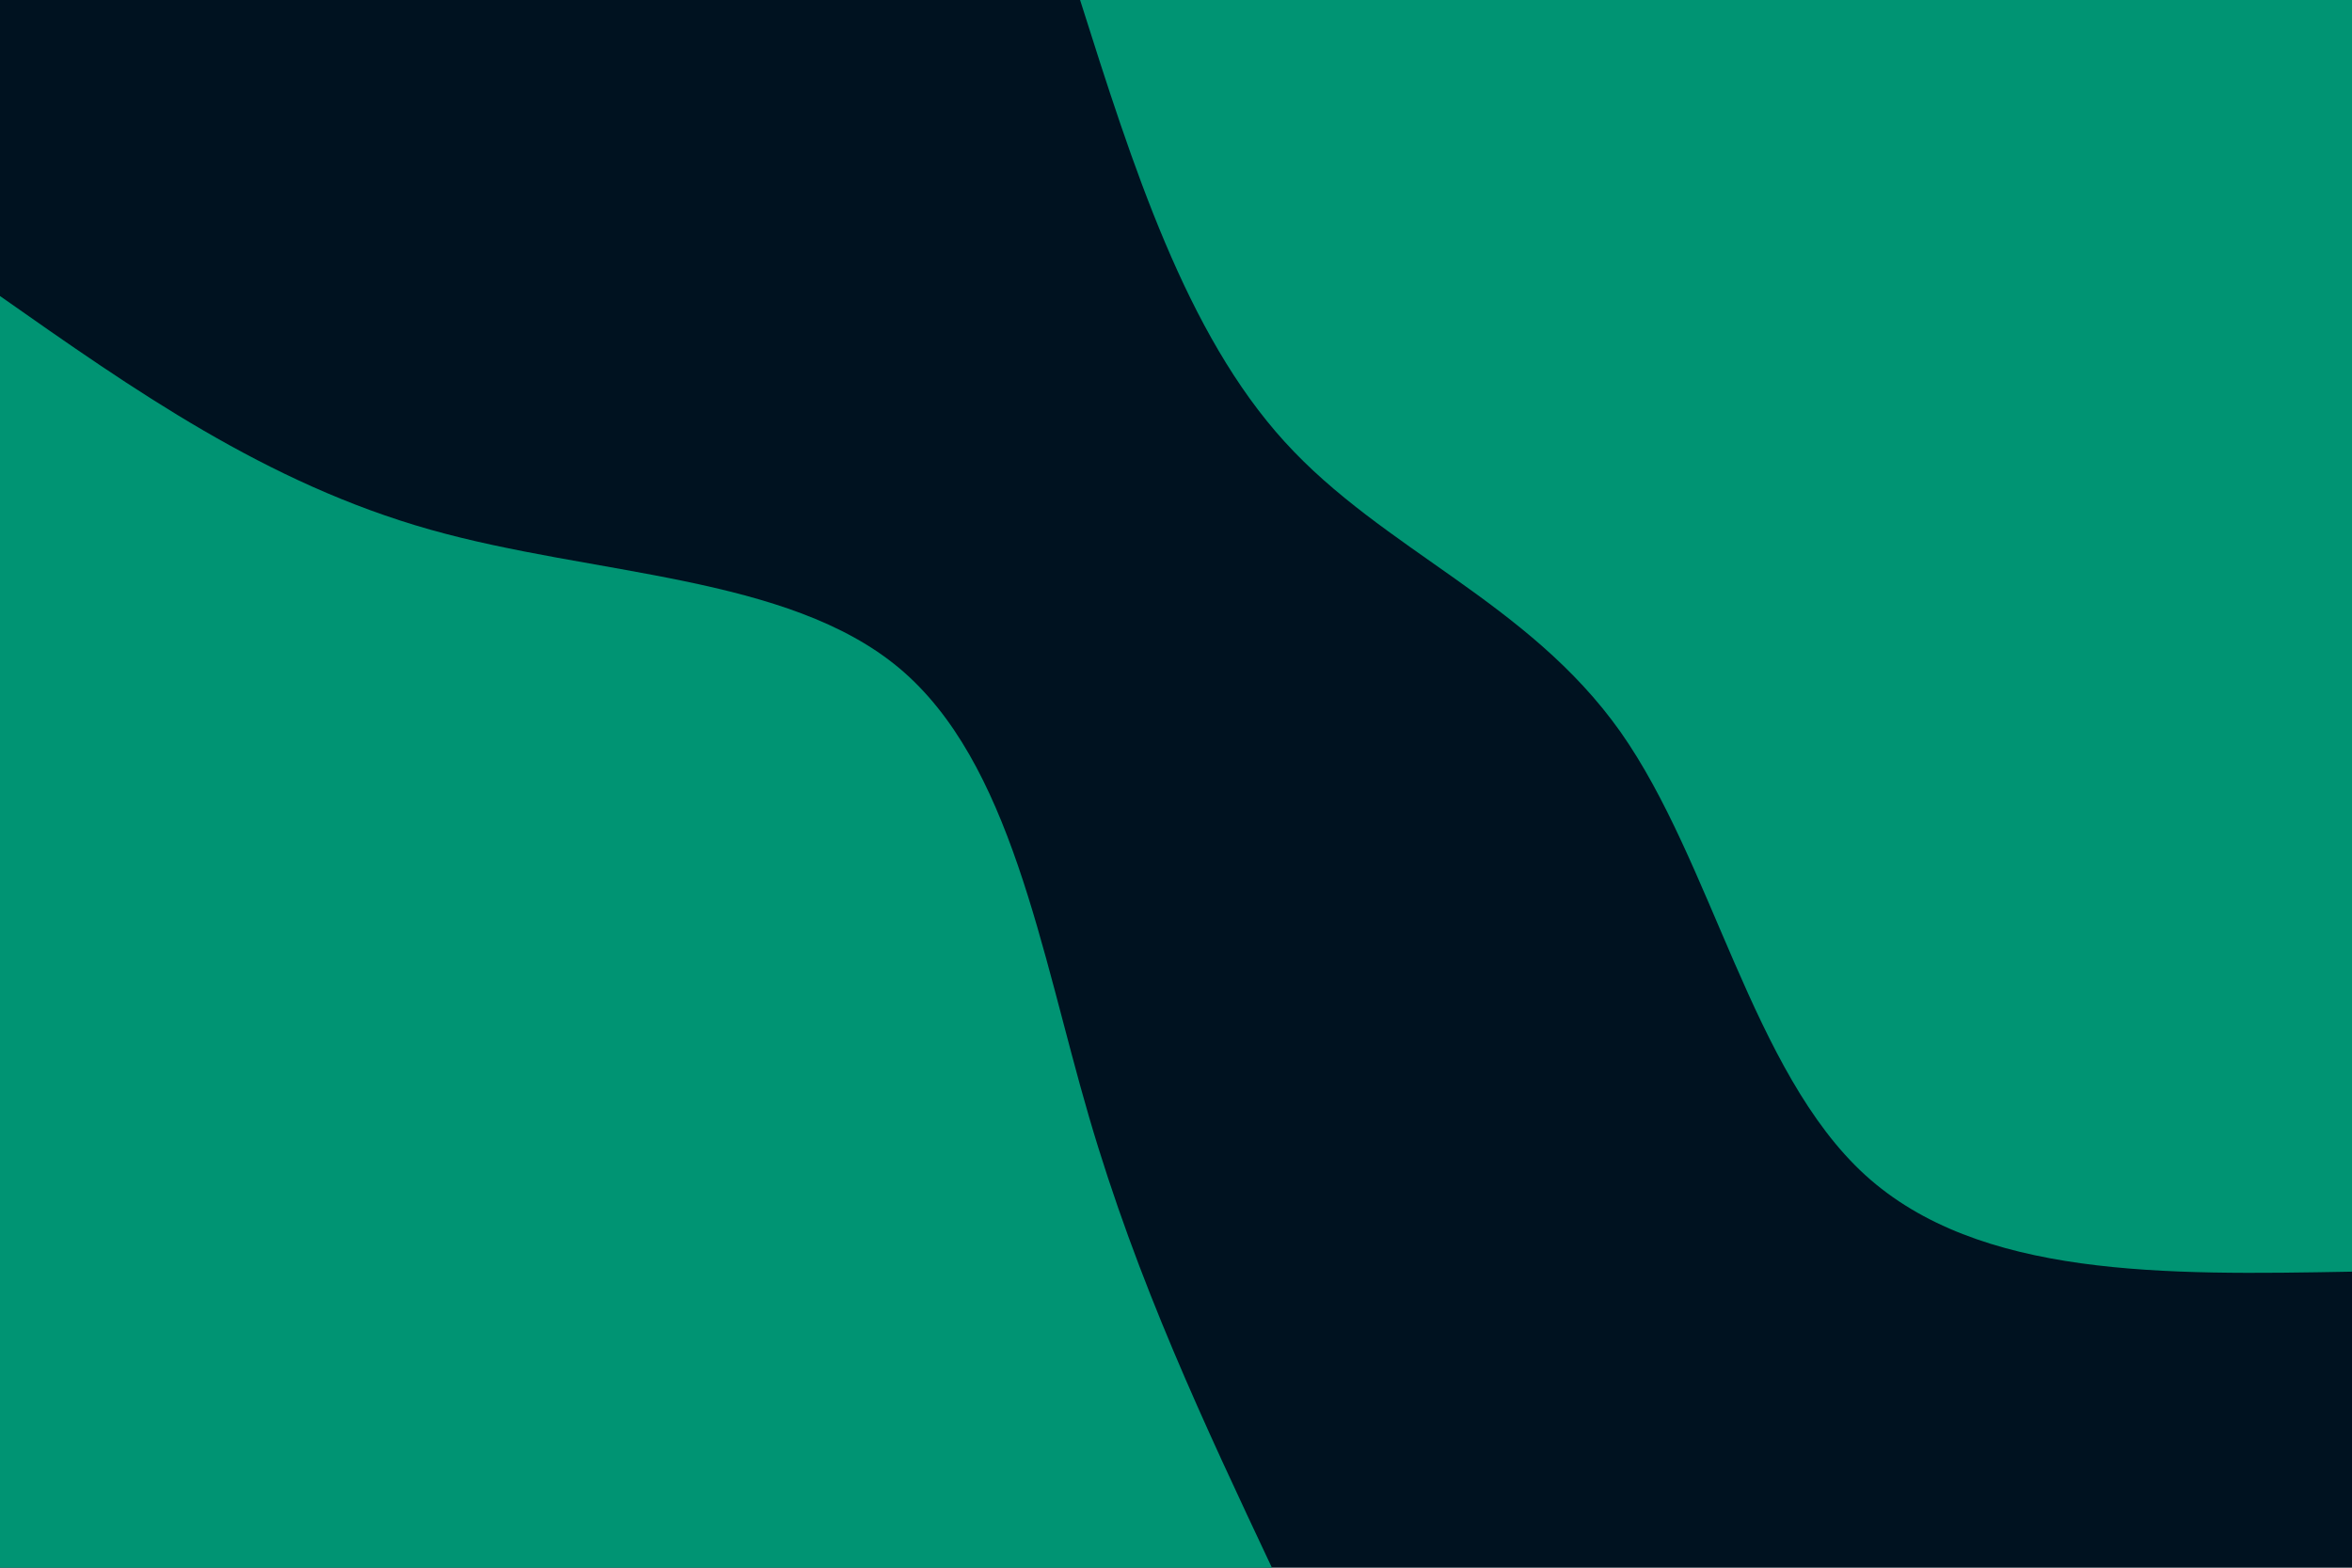 <svg id="visual" viewBox="0 0 900 600" width="900" height="600" xmlns="http://www.w3.org/2000/svg" xmlns:xlink="http://www.w3.org/1999/xlink" version="1.1"><rect x="0" y="0" width="900" height="600" fill="#001220"></rect><defs><linearGradient id="grad1_0" x1="33.3%" y1="0%" x2="100%" y2="100%"><stop offset="20%" stop-color="#001220" stop-opacity="1"></stop><stop offset="80%" stop-color="#001220" stop-opacity="1"></stop></linearGradient></defs><defs><linearGradient id="grad2_0" x1="0%" y1="0%" x2="66.7%" y2="100%"><stop offset="20%" stop-color="#001220" stop-opacity="1"></stop><stop offset="80%" stop-color="#001220" stop-opacity="1"></stop></linearGradient></defs><g transform="translate(900, 0)"><path d="M0 486.7C-71.5 488 -142.9 489.2 -186.3 449.7C-229.6 410.2 -244.8 329.9 -280 280C-315.3 230.2 -370.6 210.7 -408.4 169.1C-446.2 127.6 -466.5 63.8 -486.7 0L0 0Z" fill="#009473"></path></g><g transform="translate(0, 600)"><path d="M0 -486.7C51 -450.9 101.9 -415 164.6 -397.3C227.2 -379.6 301.4 -380.1 344.2 -344.2C386.9 -308.3 398.2 -236 416.7 -172.6C435.2 -109.2 461 -54.6 486.7 0L0 0Z" fill="#009473"></path></g></svg>